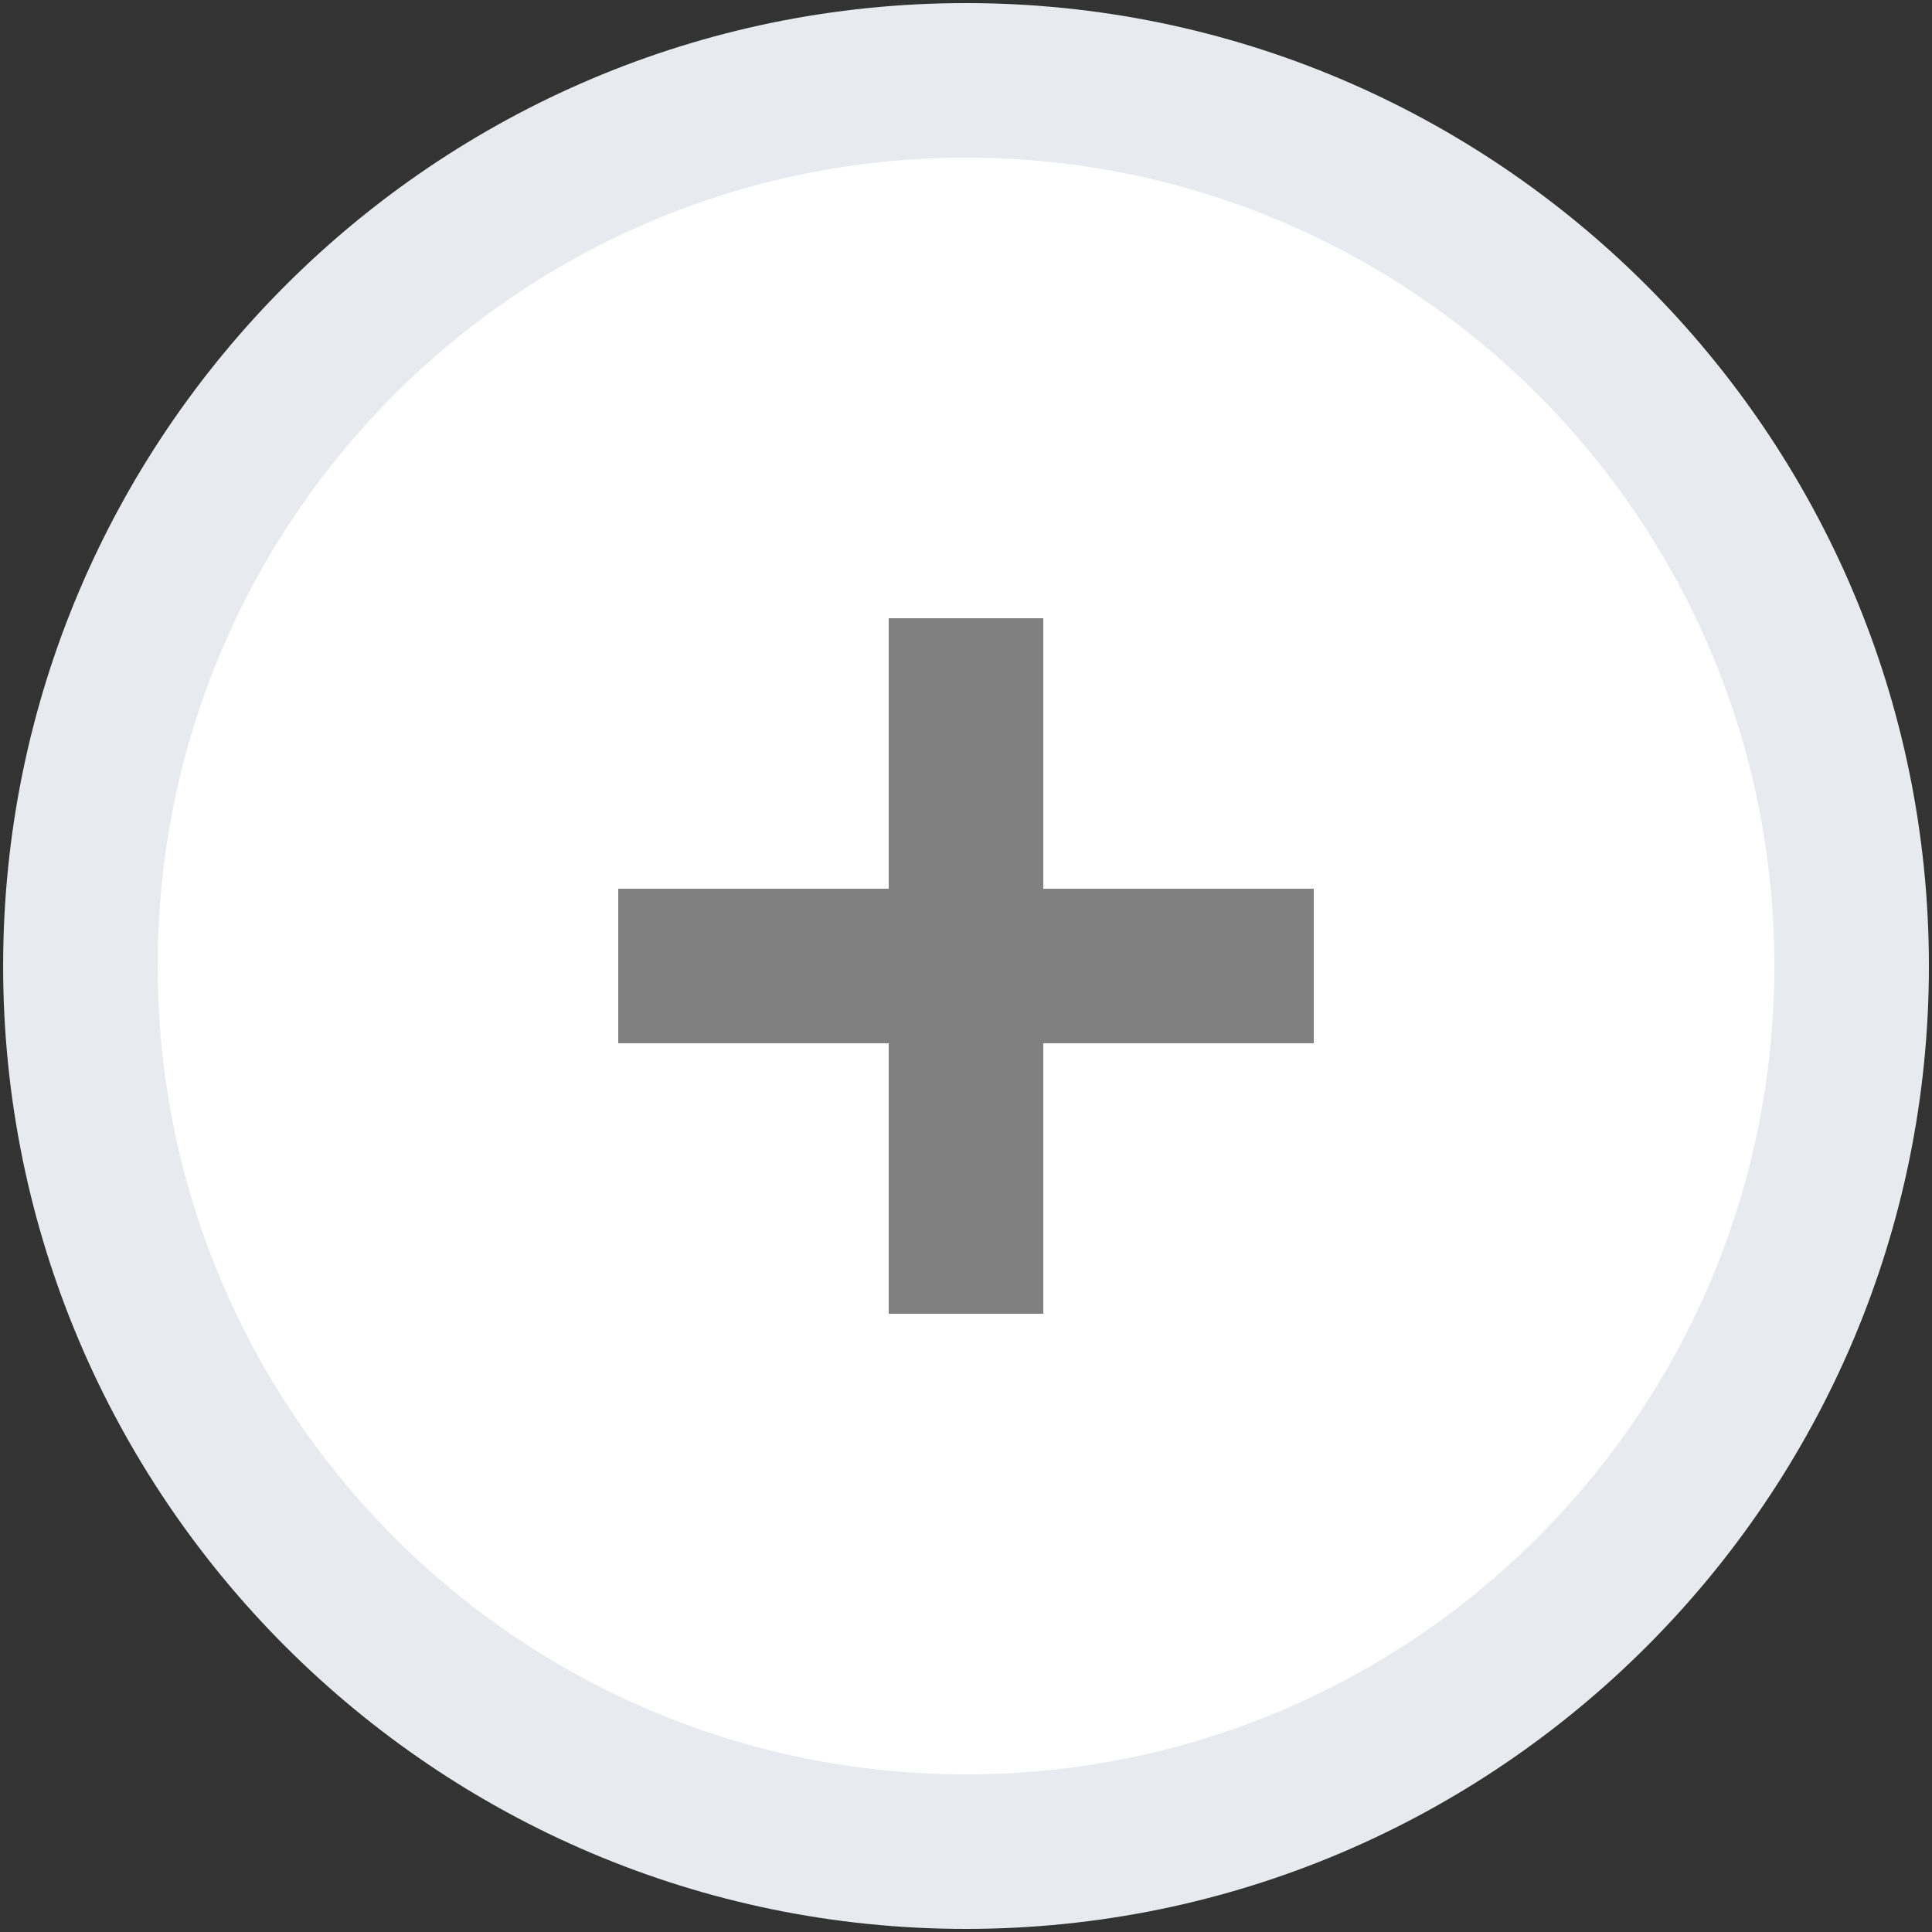 <?xml version="1.0" encoding="utf-8"?>
<!-- Generator: Adobe Illustrator 24.1.2, SVG Export Plug-In . SVG Version: 6.00 Build 0)  -->
<svg version="1.1" id="Layer_1" xmlns="http://www.w3.org/2000/svg" xmlns:xlink="http://www.w3.org/1999/xlink" x="0px" y="0px"
	 viewBox="0 0 50 50" style="enable-background:new 0 0 50 50;" xml:space="preserve">
<rect x="0" y="0" width="50" height="50" fill="#333333" stroke="none"/>
<style type="text/css">
	.st0{fill-rule:evenodd;clip-rule:evenodd;fill:#FFFFFF;}
	.st1{fill:#E7EBEF;}
	.st2{fill-rule:evenodd;clip-rule:evenodd;fill:#808080;}
</style>
<g>
	<path class="st0" d="M25,47.92C12.362,47.92,2.08,37.638,2.08,25c0-12.638,10.282-22.92,22.919-22.92
		c12.638,0,22.92,10.282,22.92,22.92C47.92,37.638,37.638,47.92,25,47.92z"/>
	<path class="st1" d="M25,4.08c11.554,0,20.92,9.366,20.92,20.92c0,11.554-9.366,20.92-20.92,20.92
		c-11.553,0-20.919-9.366-20.919-20.92C4.08,13.446,13.446,4.08,25,4.08 M25,0.08
		c-13.741,0-24.919,11.179-24.919,24.92c0,13.741,11.179,24.92,24.919,24.92c13.741,0,24.92-11.179,24.92-24.92
		C49.92,11.259,38.741,0.08,25,0.08L25,0.08z"/>
</g>
<g>
	<polygon class="st2" points="34,23 27,23 27,16 23,16 23,23 16,23 
		16,27 23,27 23,34 27,34 27,27 34,27 	"/>
</g>
</svg>
